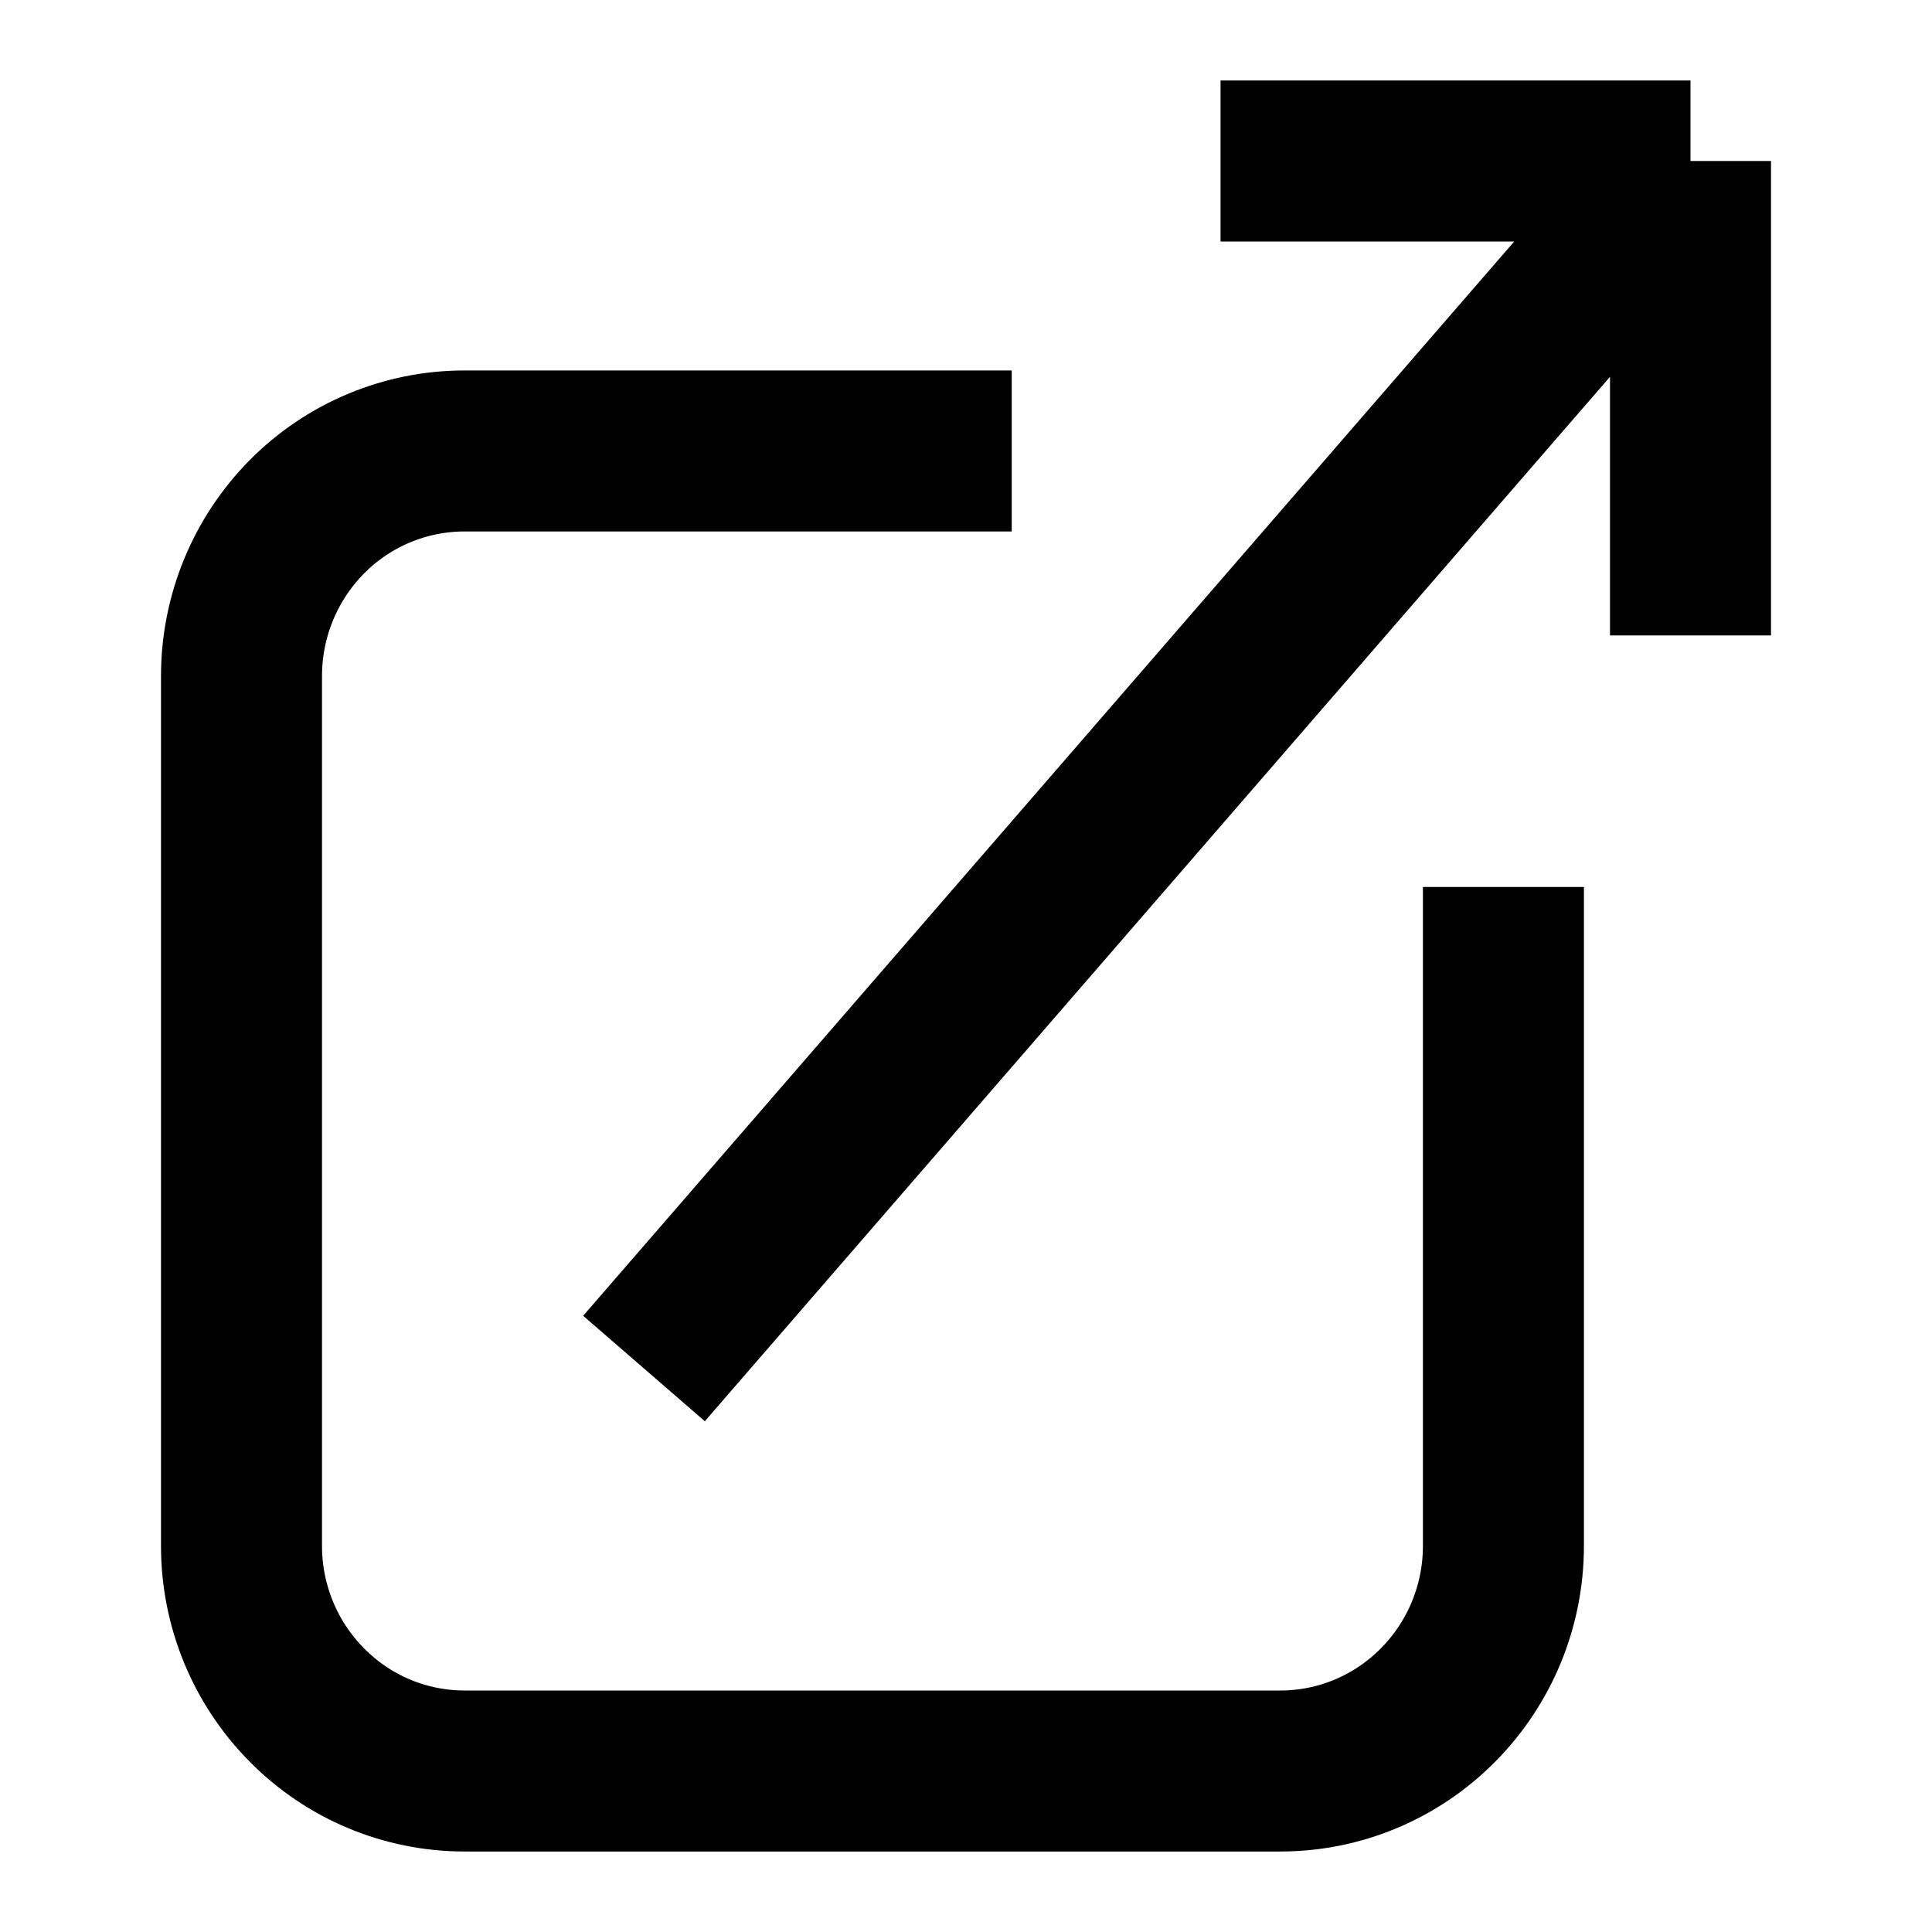 		<svg
	        width="21"
			height="21"
			viewBox="0 0 11 12"
			fill="currentColor"
			xmlns="http://www.w3.org/2000/svg"
		>
			<path
				id="Vector"
				d="M8.838 5.509V9.602C8.838 9.973 8.692 10.328 8.432 10.59C8.172 10.853 7.82 11 7.453 11H2.385C2.018 11 1.665 10.853 1.406 10.59C1.146 10.328 1 9.973 1 9.602V4.199C1 3.828 1.146 3.473 1.406 3.21C1.665 2.948 2.018 2.801 2.385 2.801H5.784M10 3.947V1M10 1H7.081M10 1L3.5 8.5"
				stroke="currentColor"
			    fill="none"
				strokeLinecap="round"
				strokeLinejoin="round"
			/>
		</svg>